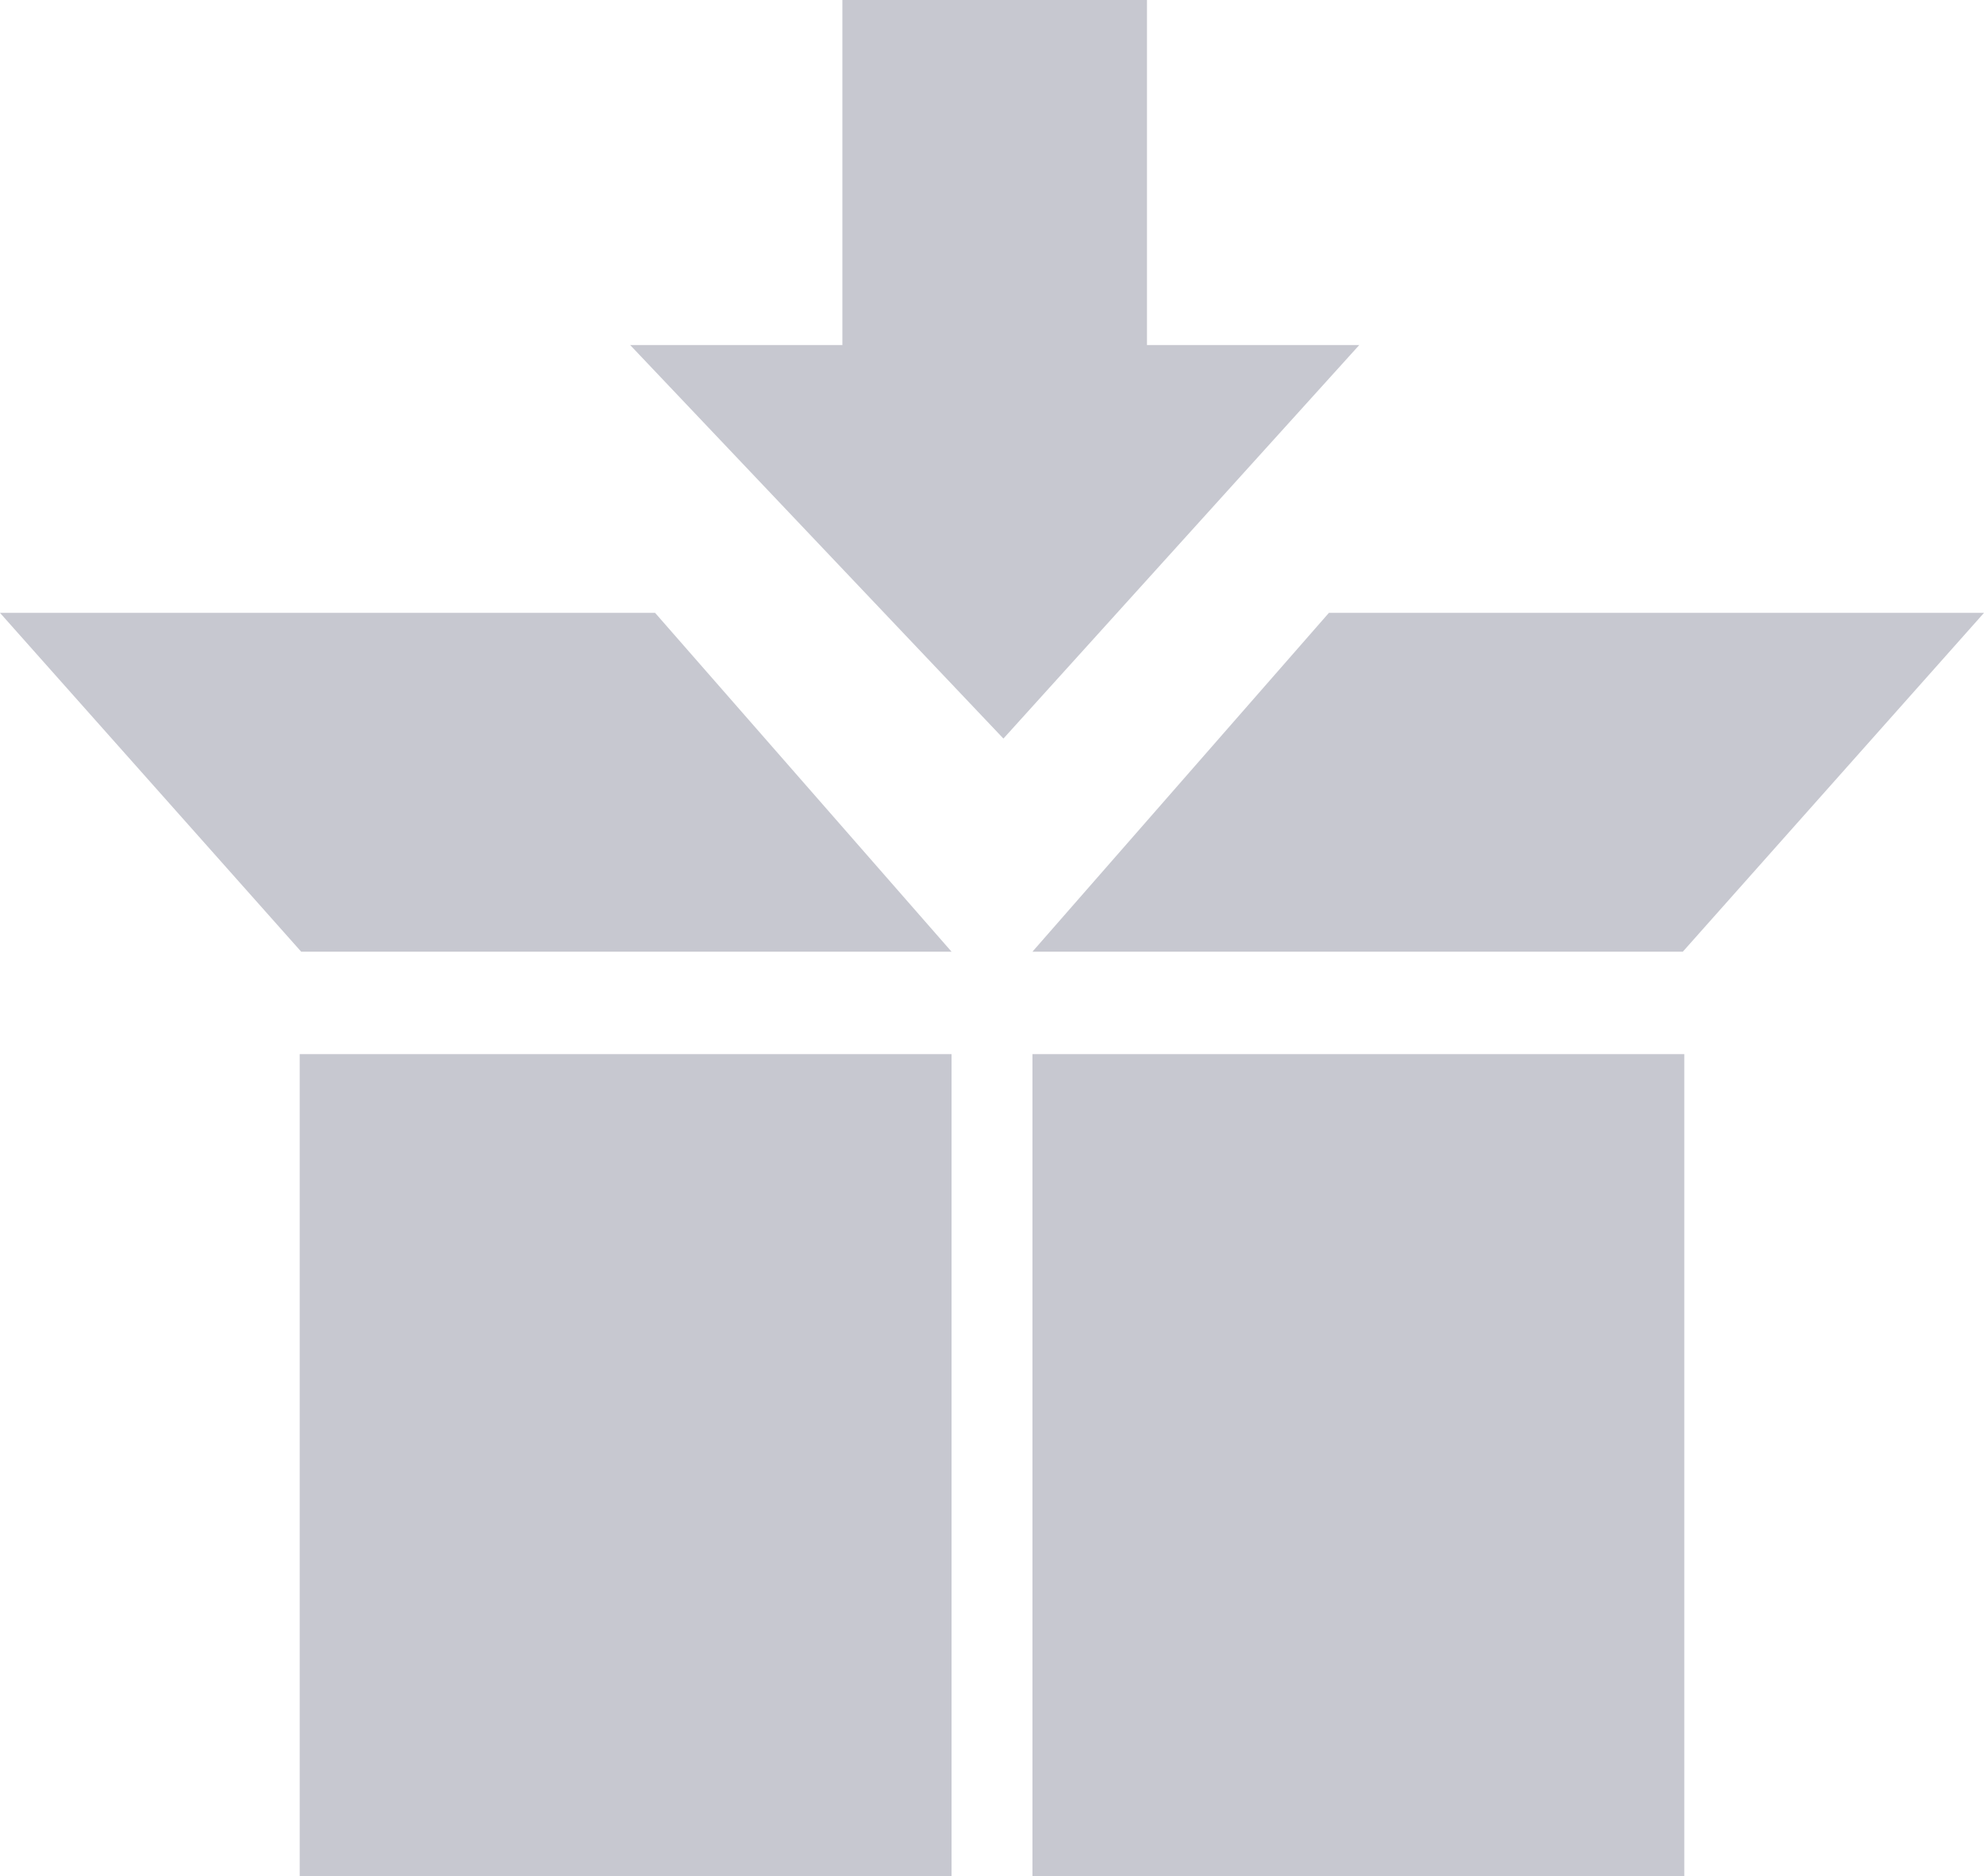 <?xml version="1.0" encoding="UTF-8"?><svg id="Layer_1" xmlns="http://www.w3.org/2000/svg" viewBox="0 0 2091.52 1978"><defs><style>.cls-1{fill:#c7c8d0;}</style></defs><path class="cls-1" d="M0,646.11l317.5,357.19H1003.12l-312.51-357.19H0Zm1774.02,357.19l317.5-357.19h-690.61l-312.51,357.19h685.61Zm-1458.08,108v866.7H1003.12v-866.7H315.94Zm772.47,0v866.7l687.18-.17v-866.53h-687.18Zm120.73-747.55V0h-321.11V363.75h-223.73l393.5,414.88,375.14-414.88h-223.79Z"/></svg>